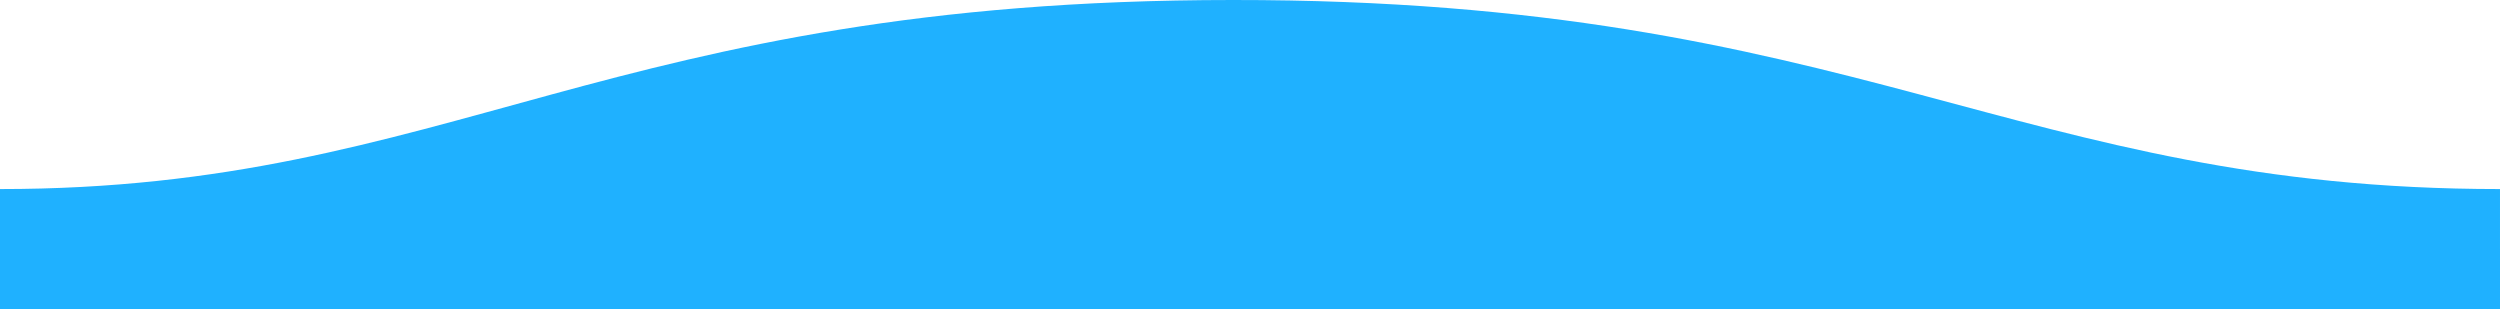 <svg xmlns="http://www.w3.org/2000/svg" width="1600" height="198">
    <path fill="#1fb1ff" fill-rule="evenodd" d="M.005 121C311 121 409.898-.25 811 0c400 0 500 121 789 121v77H0s.005-48 .005-77z" transform="matrix(-1 0 0 1 1600 0)"/>
</svg>

